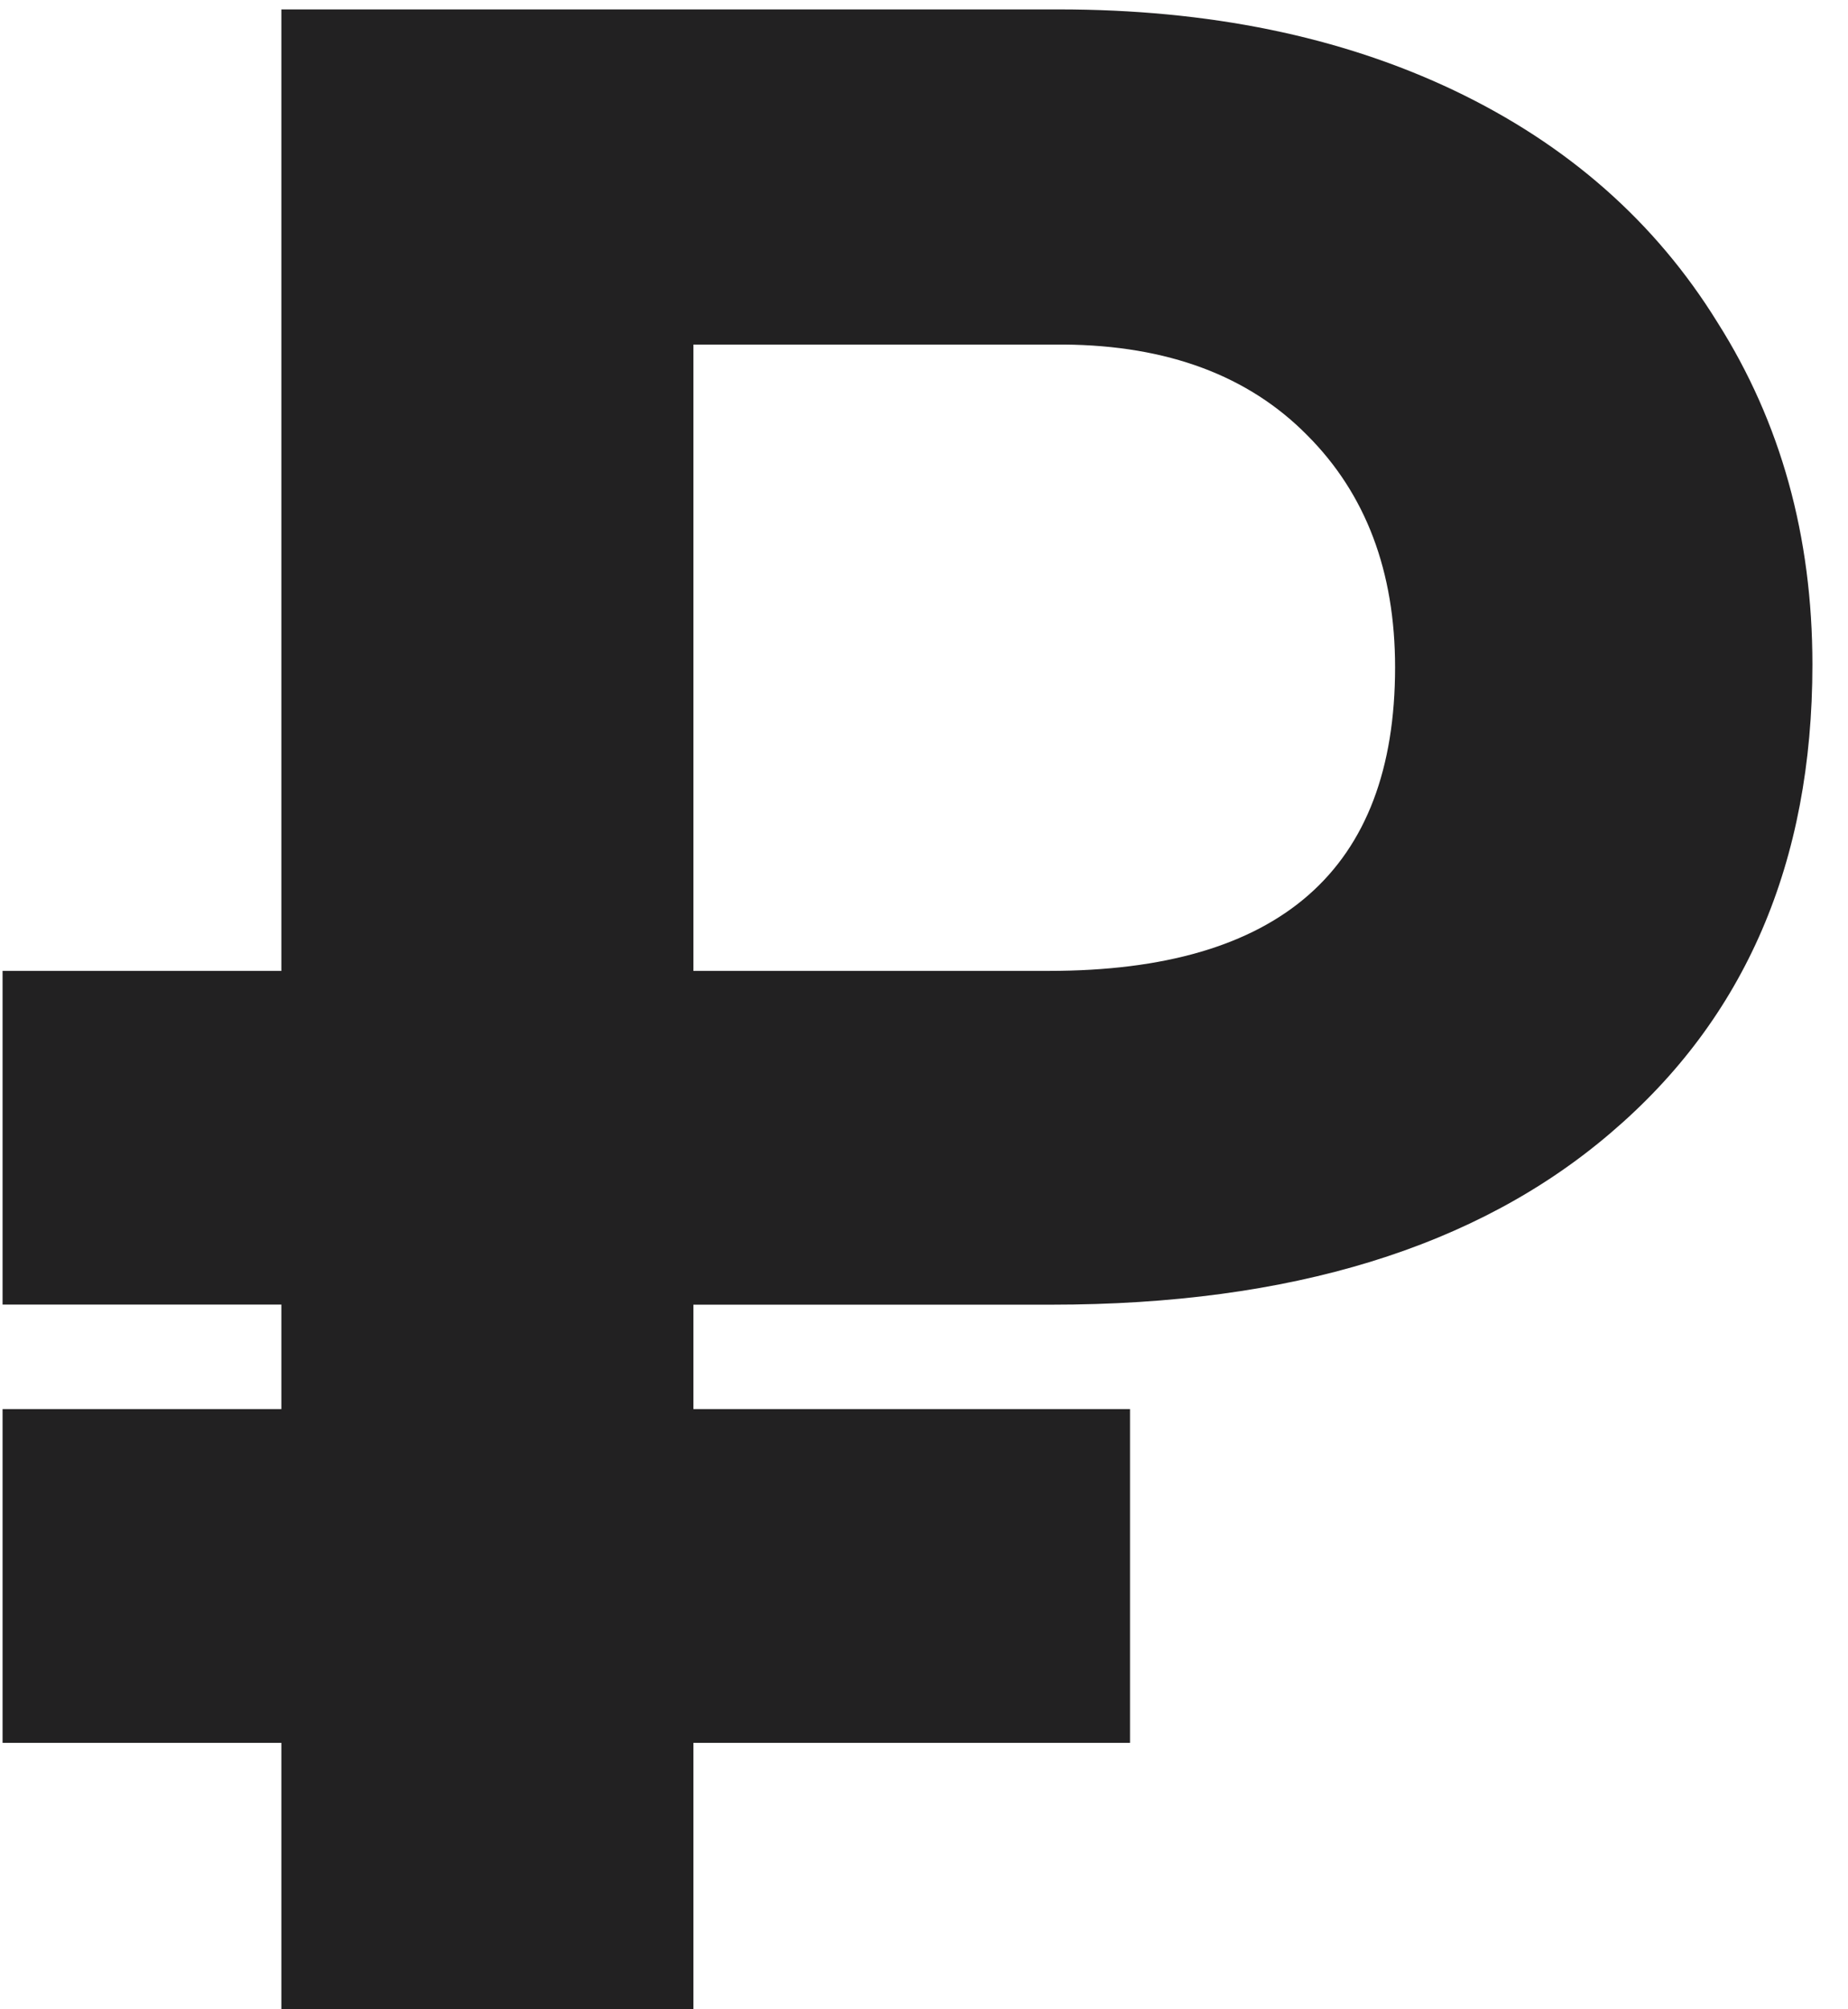 <svg width="23" height="25" fill="none" xmlns="http://www.w3.org/2000/svg"><path d="M14.063 21.685H8.63V25H3.502v-3.315H.032v-4.153h3.47v-1.3H.032V12.08h3.47V.117h9.673c1.868 0 3.509.336 4.922 1.008 1.412.673 2.506 1.635 3.28 2.889.787 1.242 1.18 2.66 1.18 4.255 0 2.461-.837 4.403-2.512 5.828-1.664 1.424-3.982 2.136-6.956 2.136H8.63v1.299h5.434v4.153zM8.63 12.08h4.426c2.871 0 4.307-1.259 4.307-3.777 0-1.196-.365-2.159-1.094-2.888-.73-.74-1.737-1.117-3.025-1.128H8.63v7.793z" fill="#222122"/></svg>